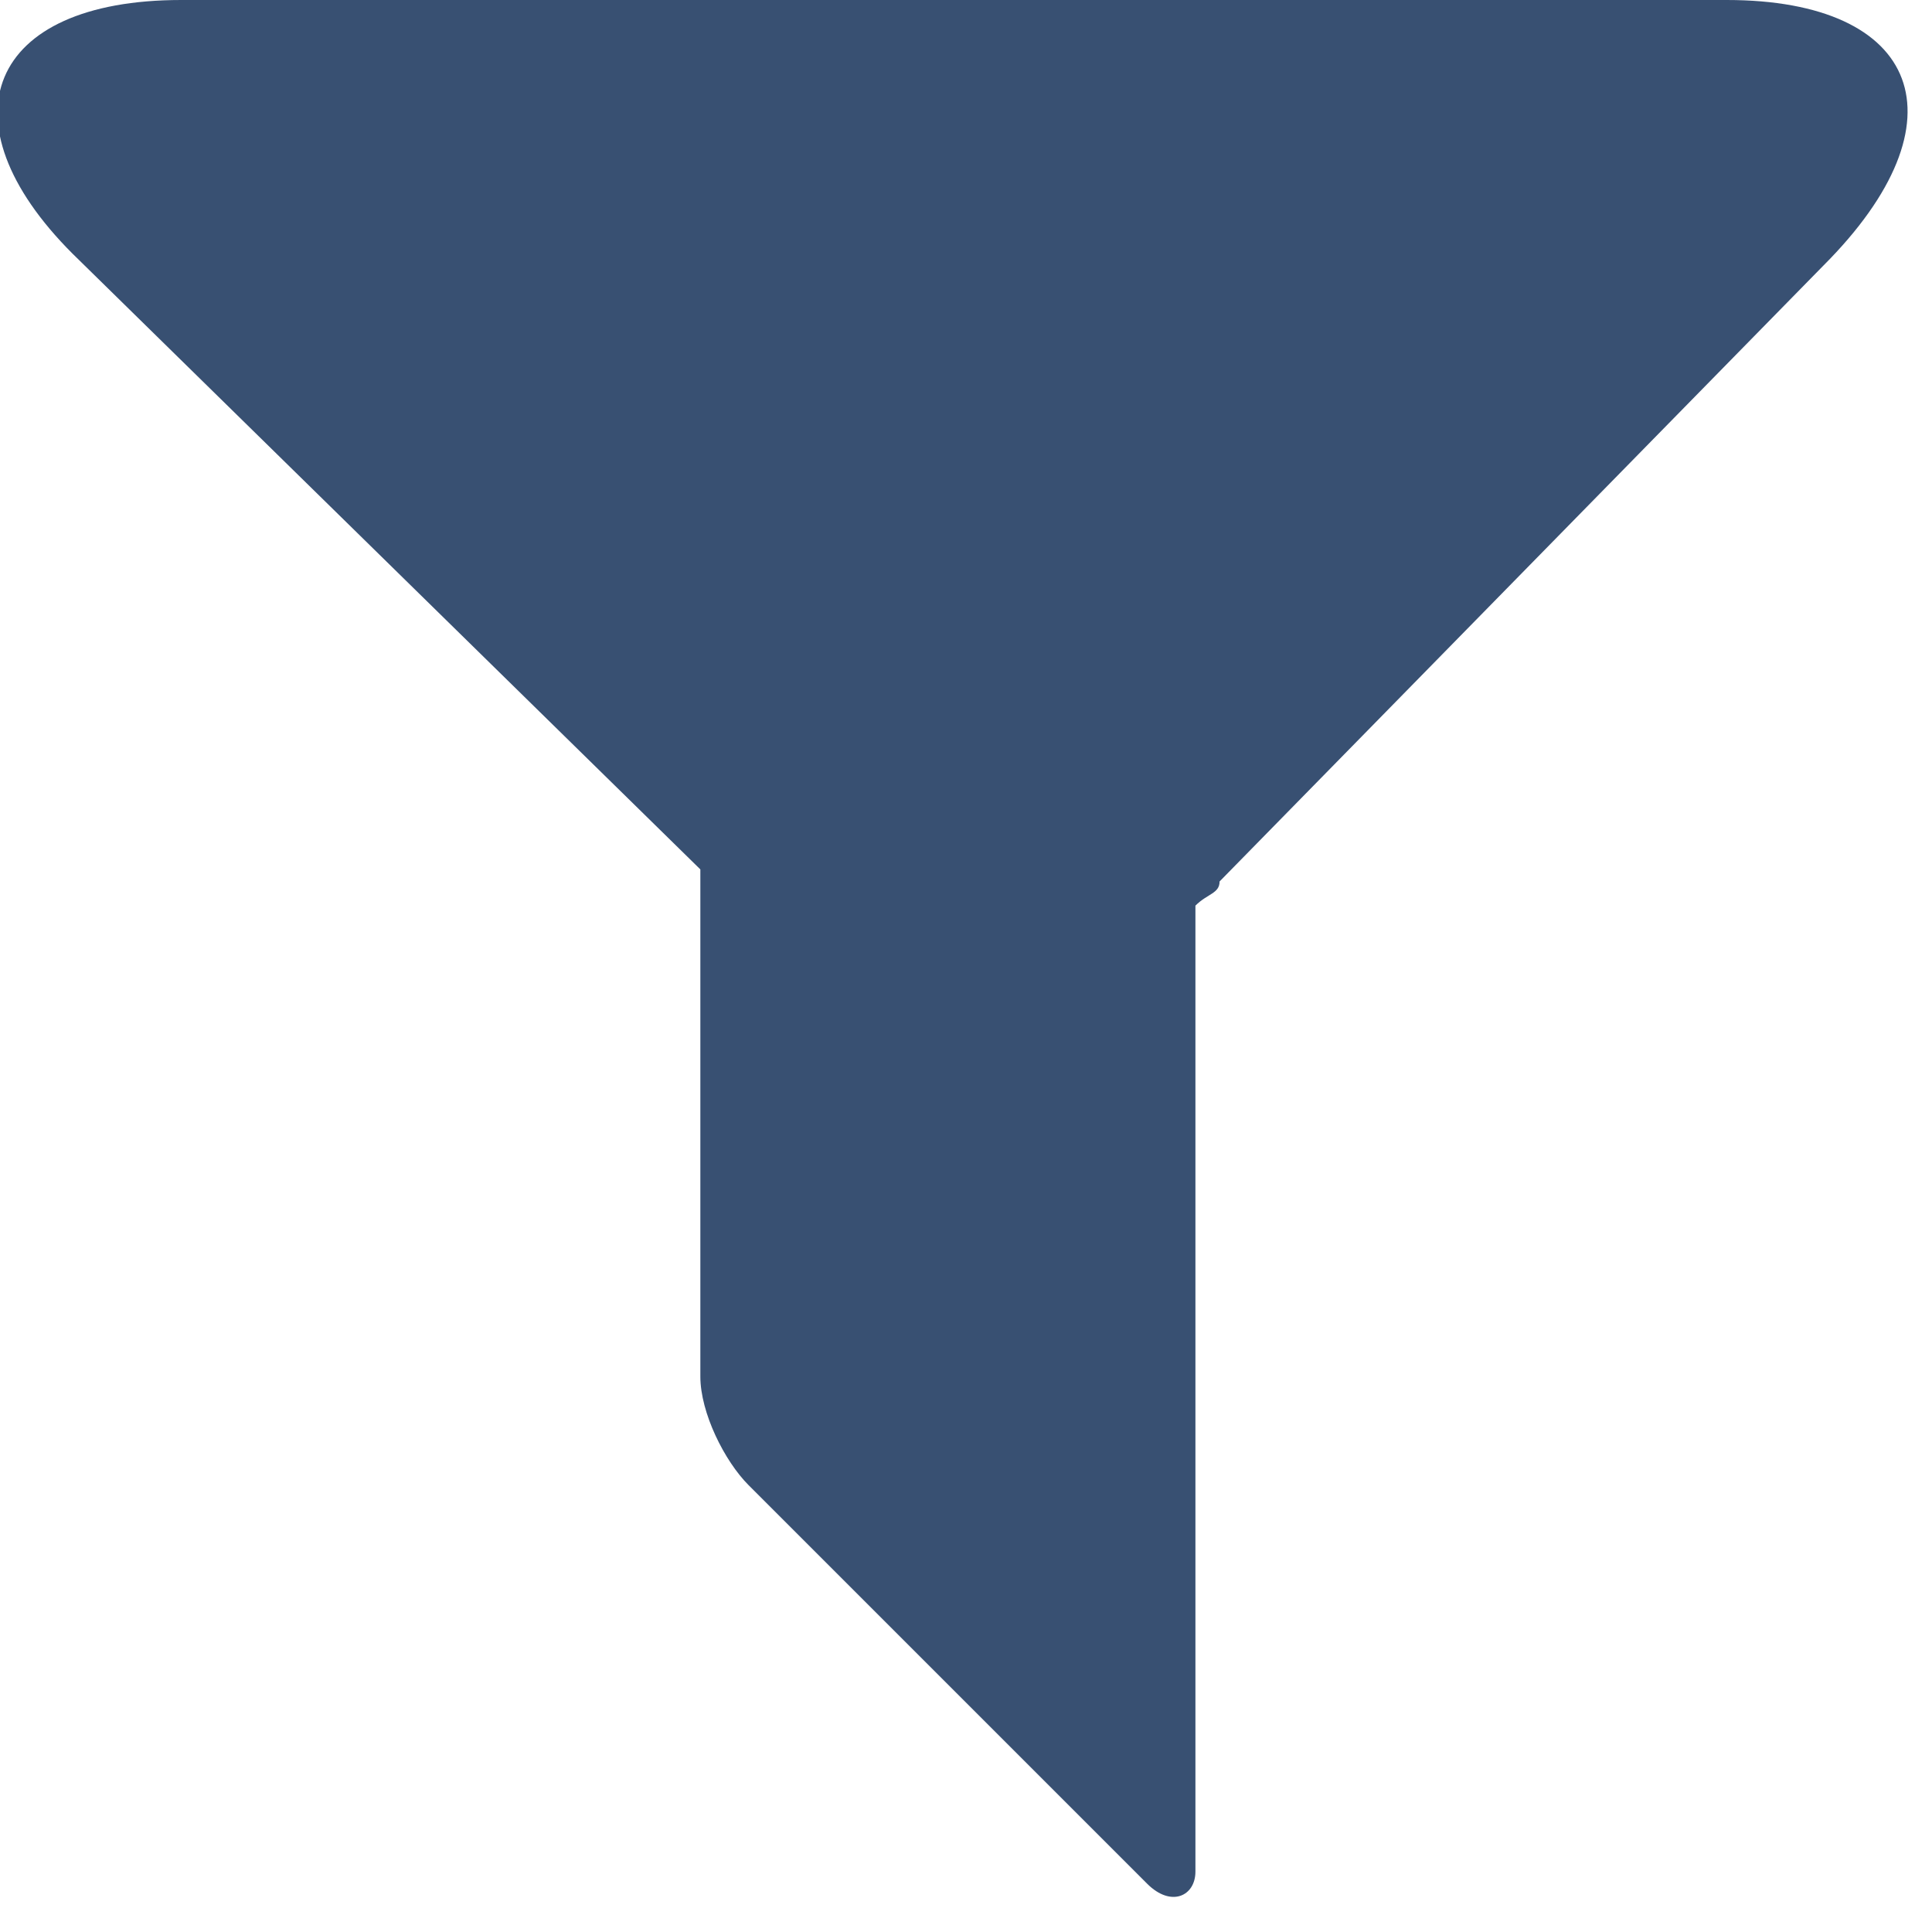 <?xml version="1.0" encoding="utf-8"?>
<!-- Generator: Adobe Illustrator 15.0.0, SVG Export Plug-In . SVG Version: 6.00 Build 0)  -->
<!DOCTYPE svg PUBLIC "-//W3C//DTD SVG 1.1//EN" "http://www.w3.org/Graphics/SVG/1.1/DTD/svg11.dtd">
<svg version="1.1" id="Layer_1" xmlns="http://www.w3.org/2000/svg" xmlns:xlink="http://www.w3.org/1999/xlink" x="0px" y="0px"
	 width="16px" height="16px" viewBox="0 0 16 16" enable-background="new 0 0 16 16" xml:space="preserve">
<path fill="#385072" d="M14.3,0H10.9c-1.7,0-4.4,0-6,0H1.5c-1.6,0-2,1-0.9,2.1l5.2,5.1l0,0v4.2C5.8,11.7,6,12.1,6.2,12.3l3.3,3.3
	c0.2,0.2,0.4,0.101,0.4-0.1v-8C10,7.4,10.1,7.4,10.1,7.3l5-5.1C16.3,1,15.9,0,14.3,0z"/>
</svg>

